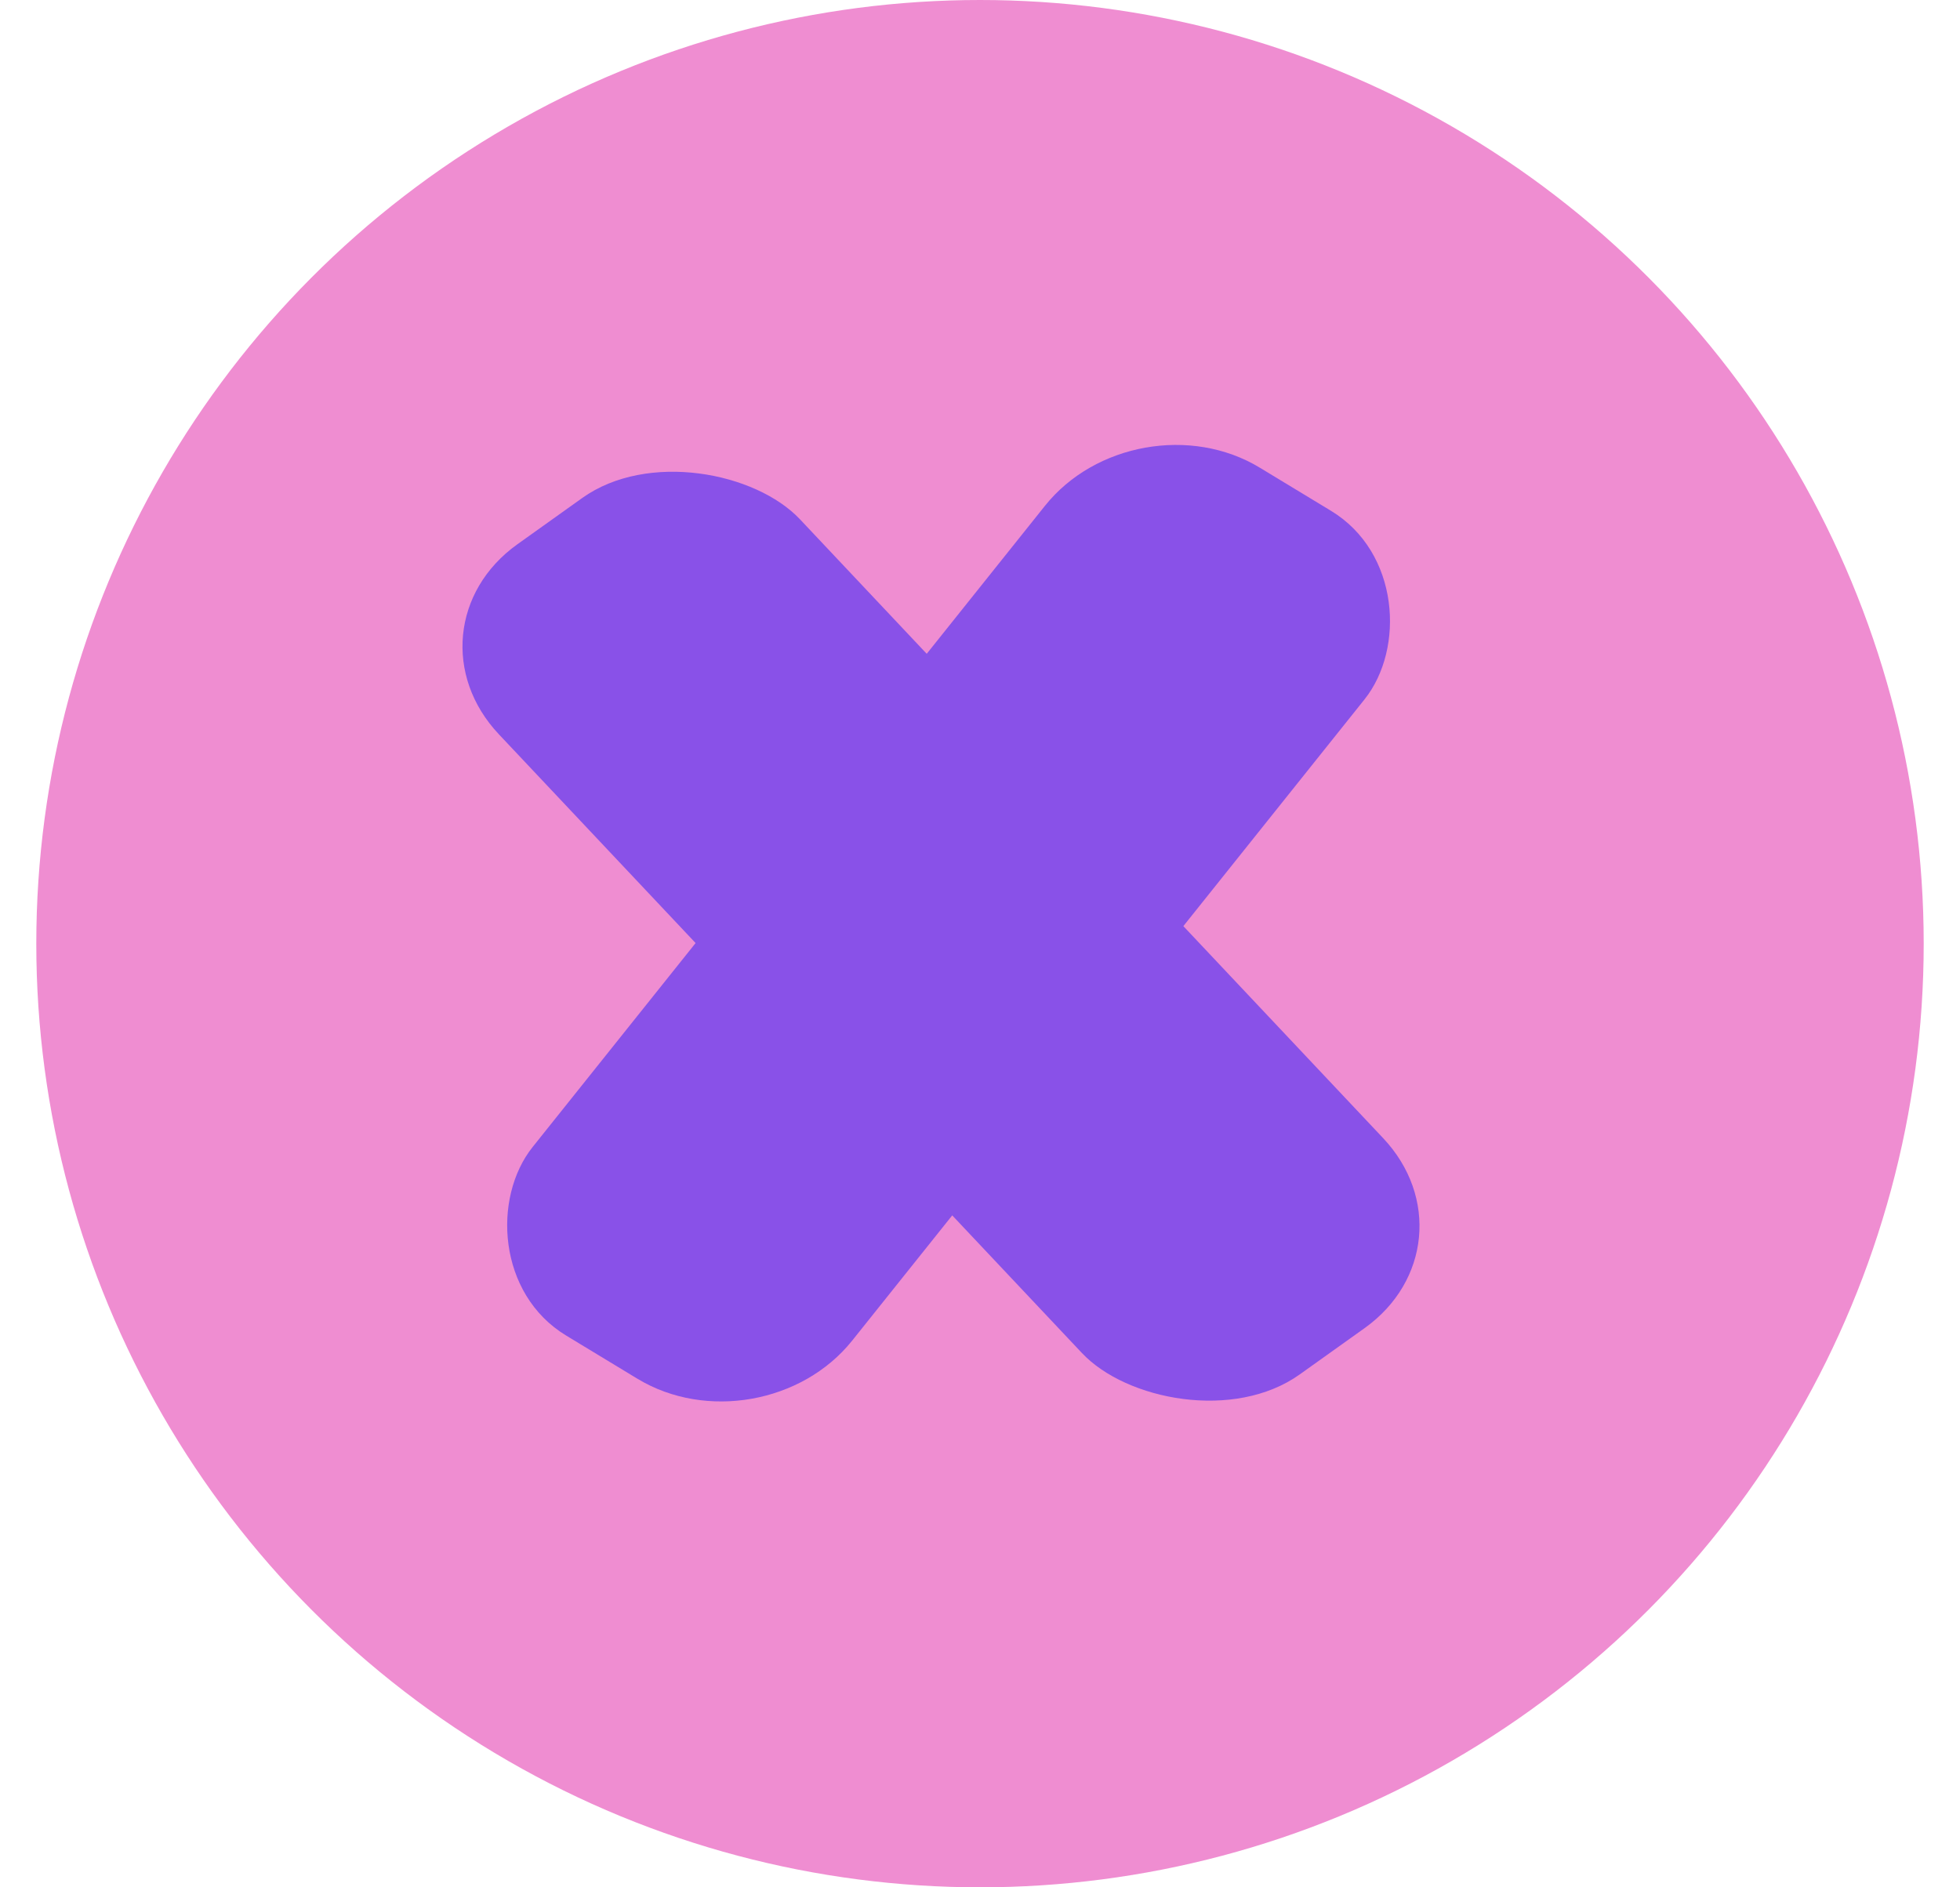 <svg width="54" height="52" viewBox="0 0 54 52" fill="none" xmlns="http://www.w3.org/2000/svg">
<circle cx="27" cy="26" r="26" fill="#EF8DD1"/>
<rect width="10.297" height="30.62" rx="4" transform="matrix(0.855 0.518 -0.624 0.781 31.286 10.812)" fill="#8951E8"/>
<rect width="10.193" height="31.419" rx="4" transform="matrix(0.814 -0.581 0.686 0.728 11 17.319)" fill="#8951E8"/>
</svg>
